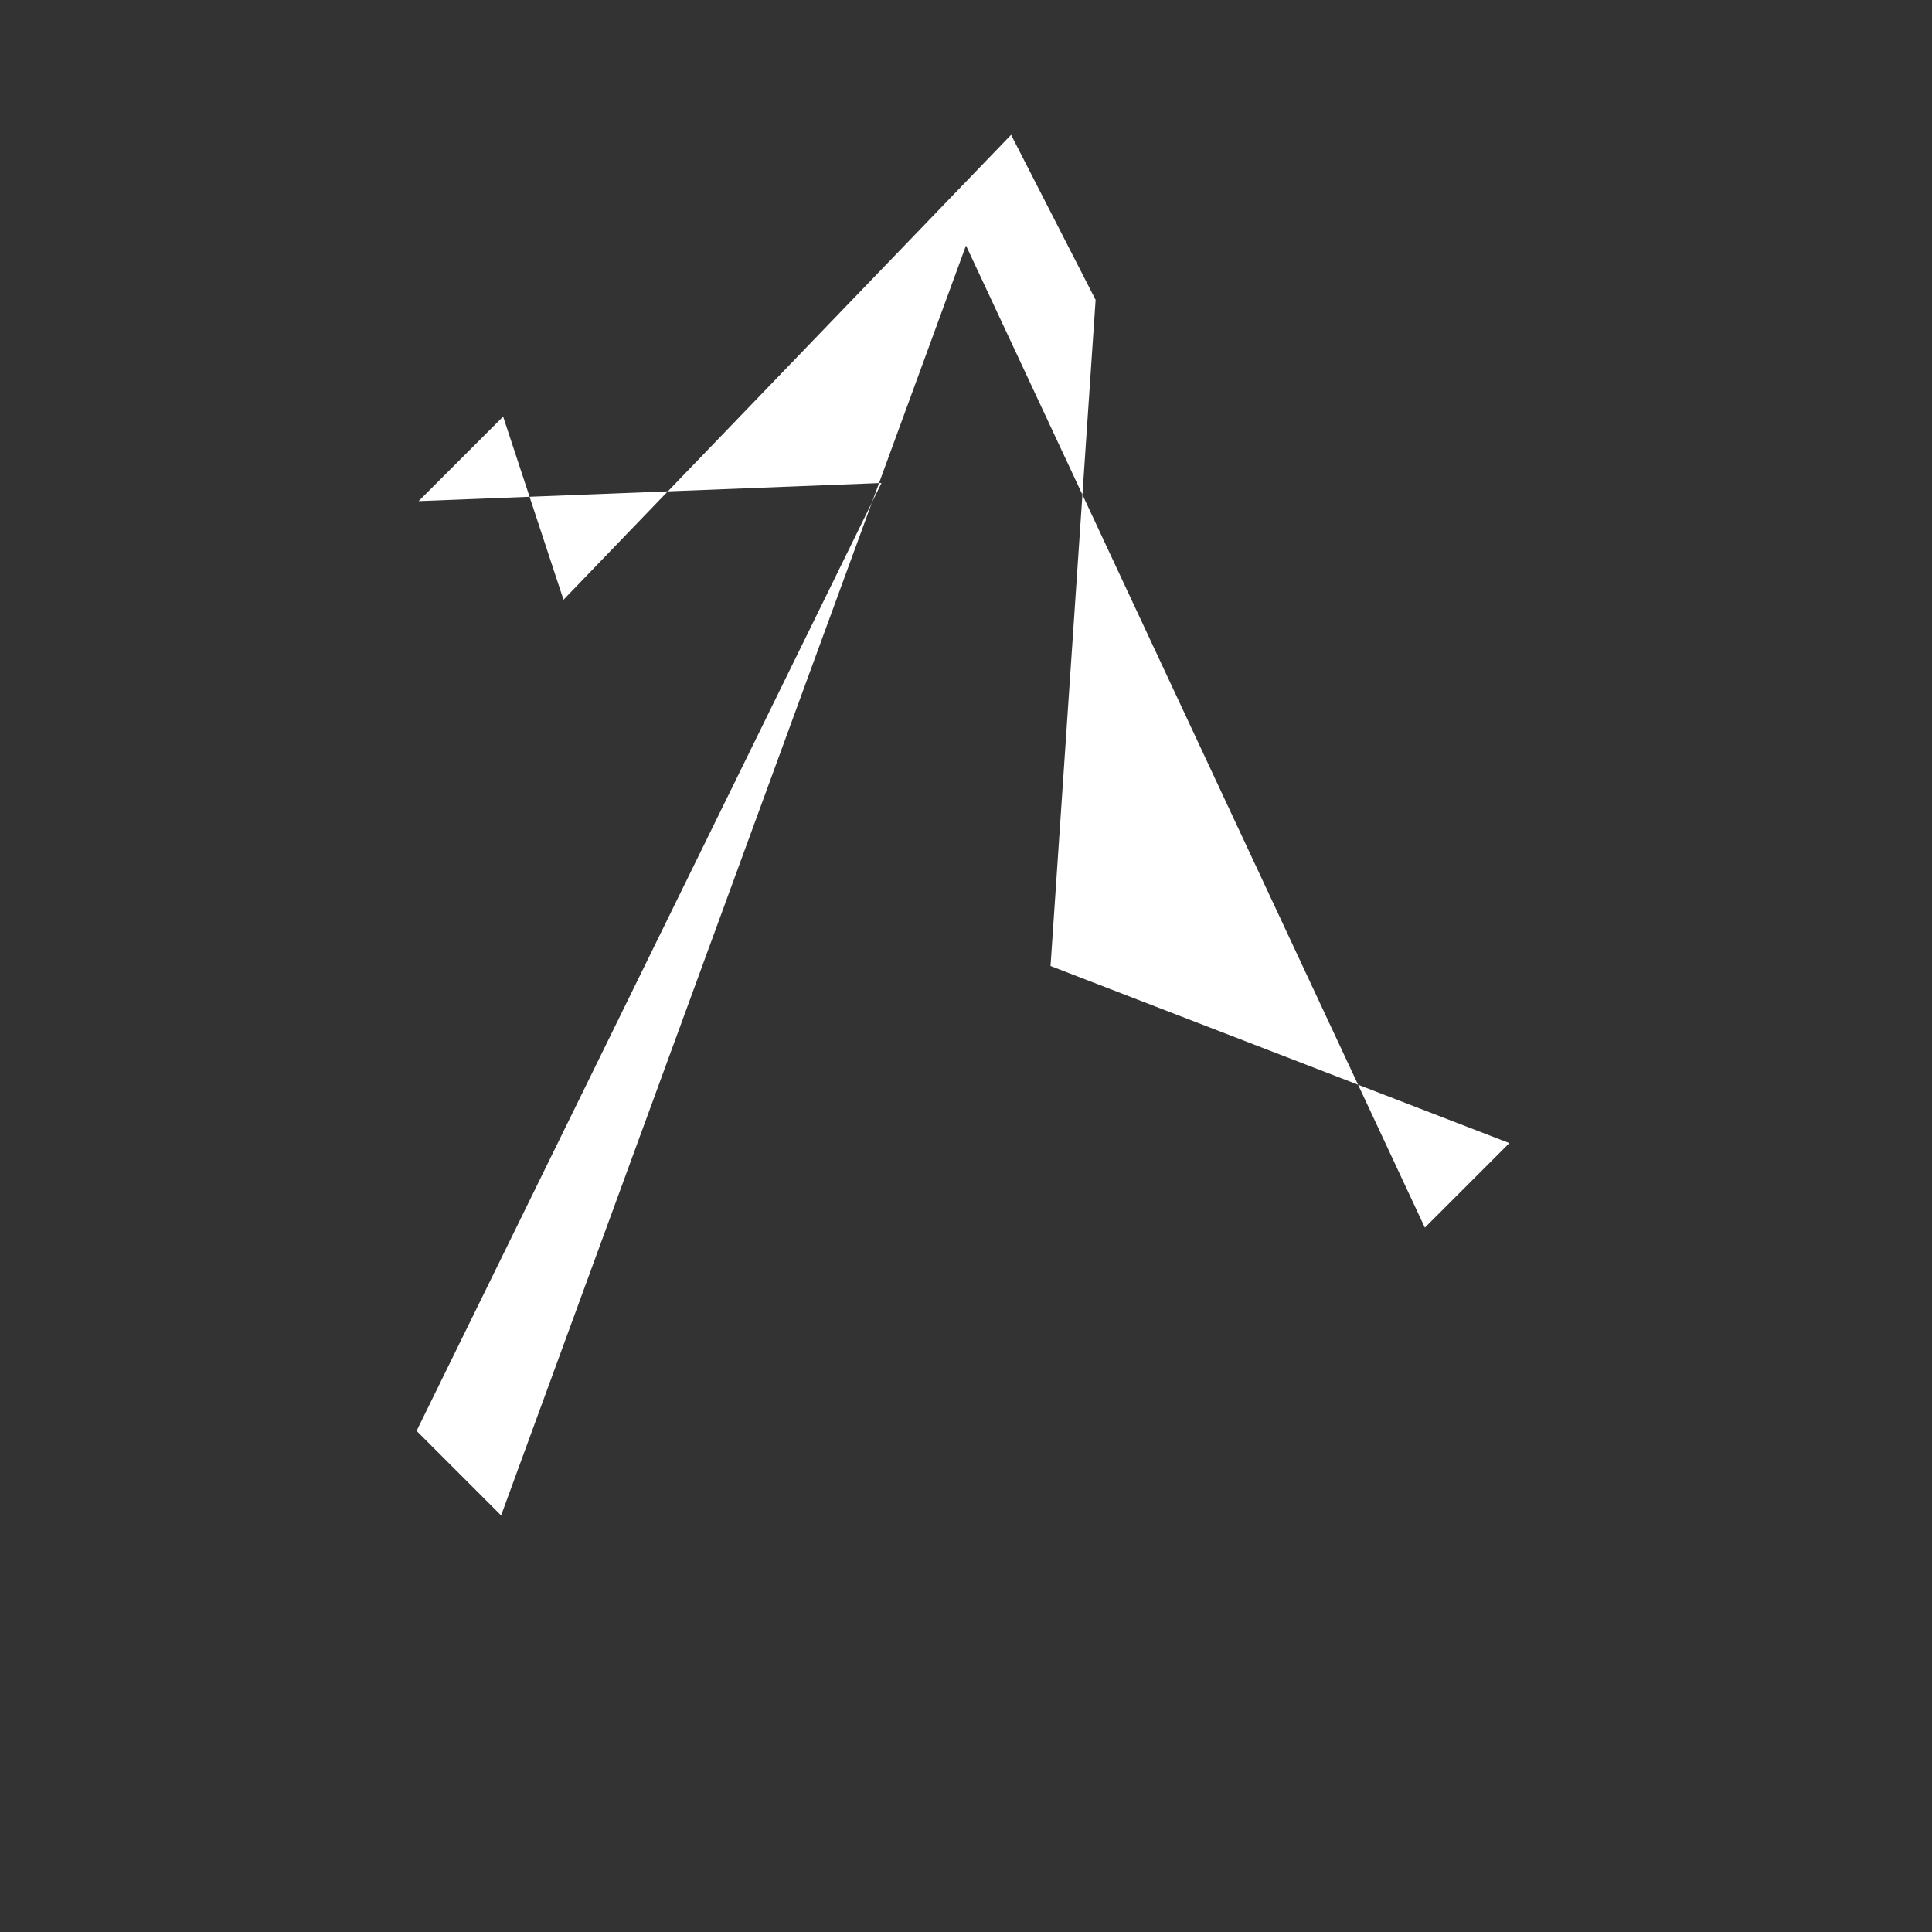 <svg xmlns="http://www.w3.org/2000/svg" height="48" width="48"><rect width="100%" height="100%" fill="#333333" stroke="none"/><path d="m12.45 37.65-2.1-2.1L21.9 12 10.4 12.45l2.1-2.1L14 14.9l11.12-11.55 2.1 4.1L26.1 24l11.4 4.4-2.1 2.1L24 6.1Z" fill="white" /></svg>